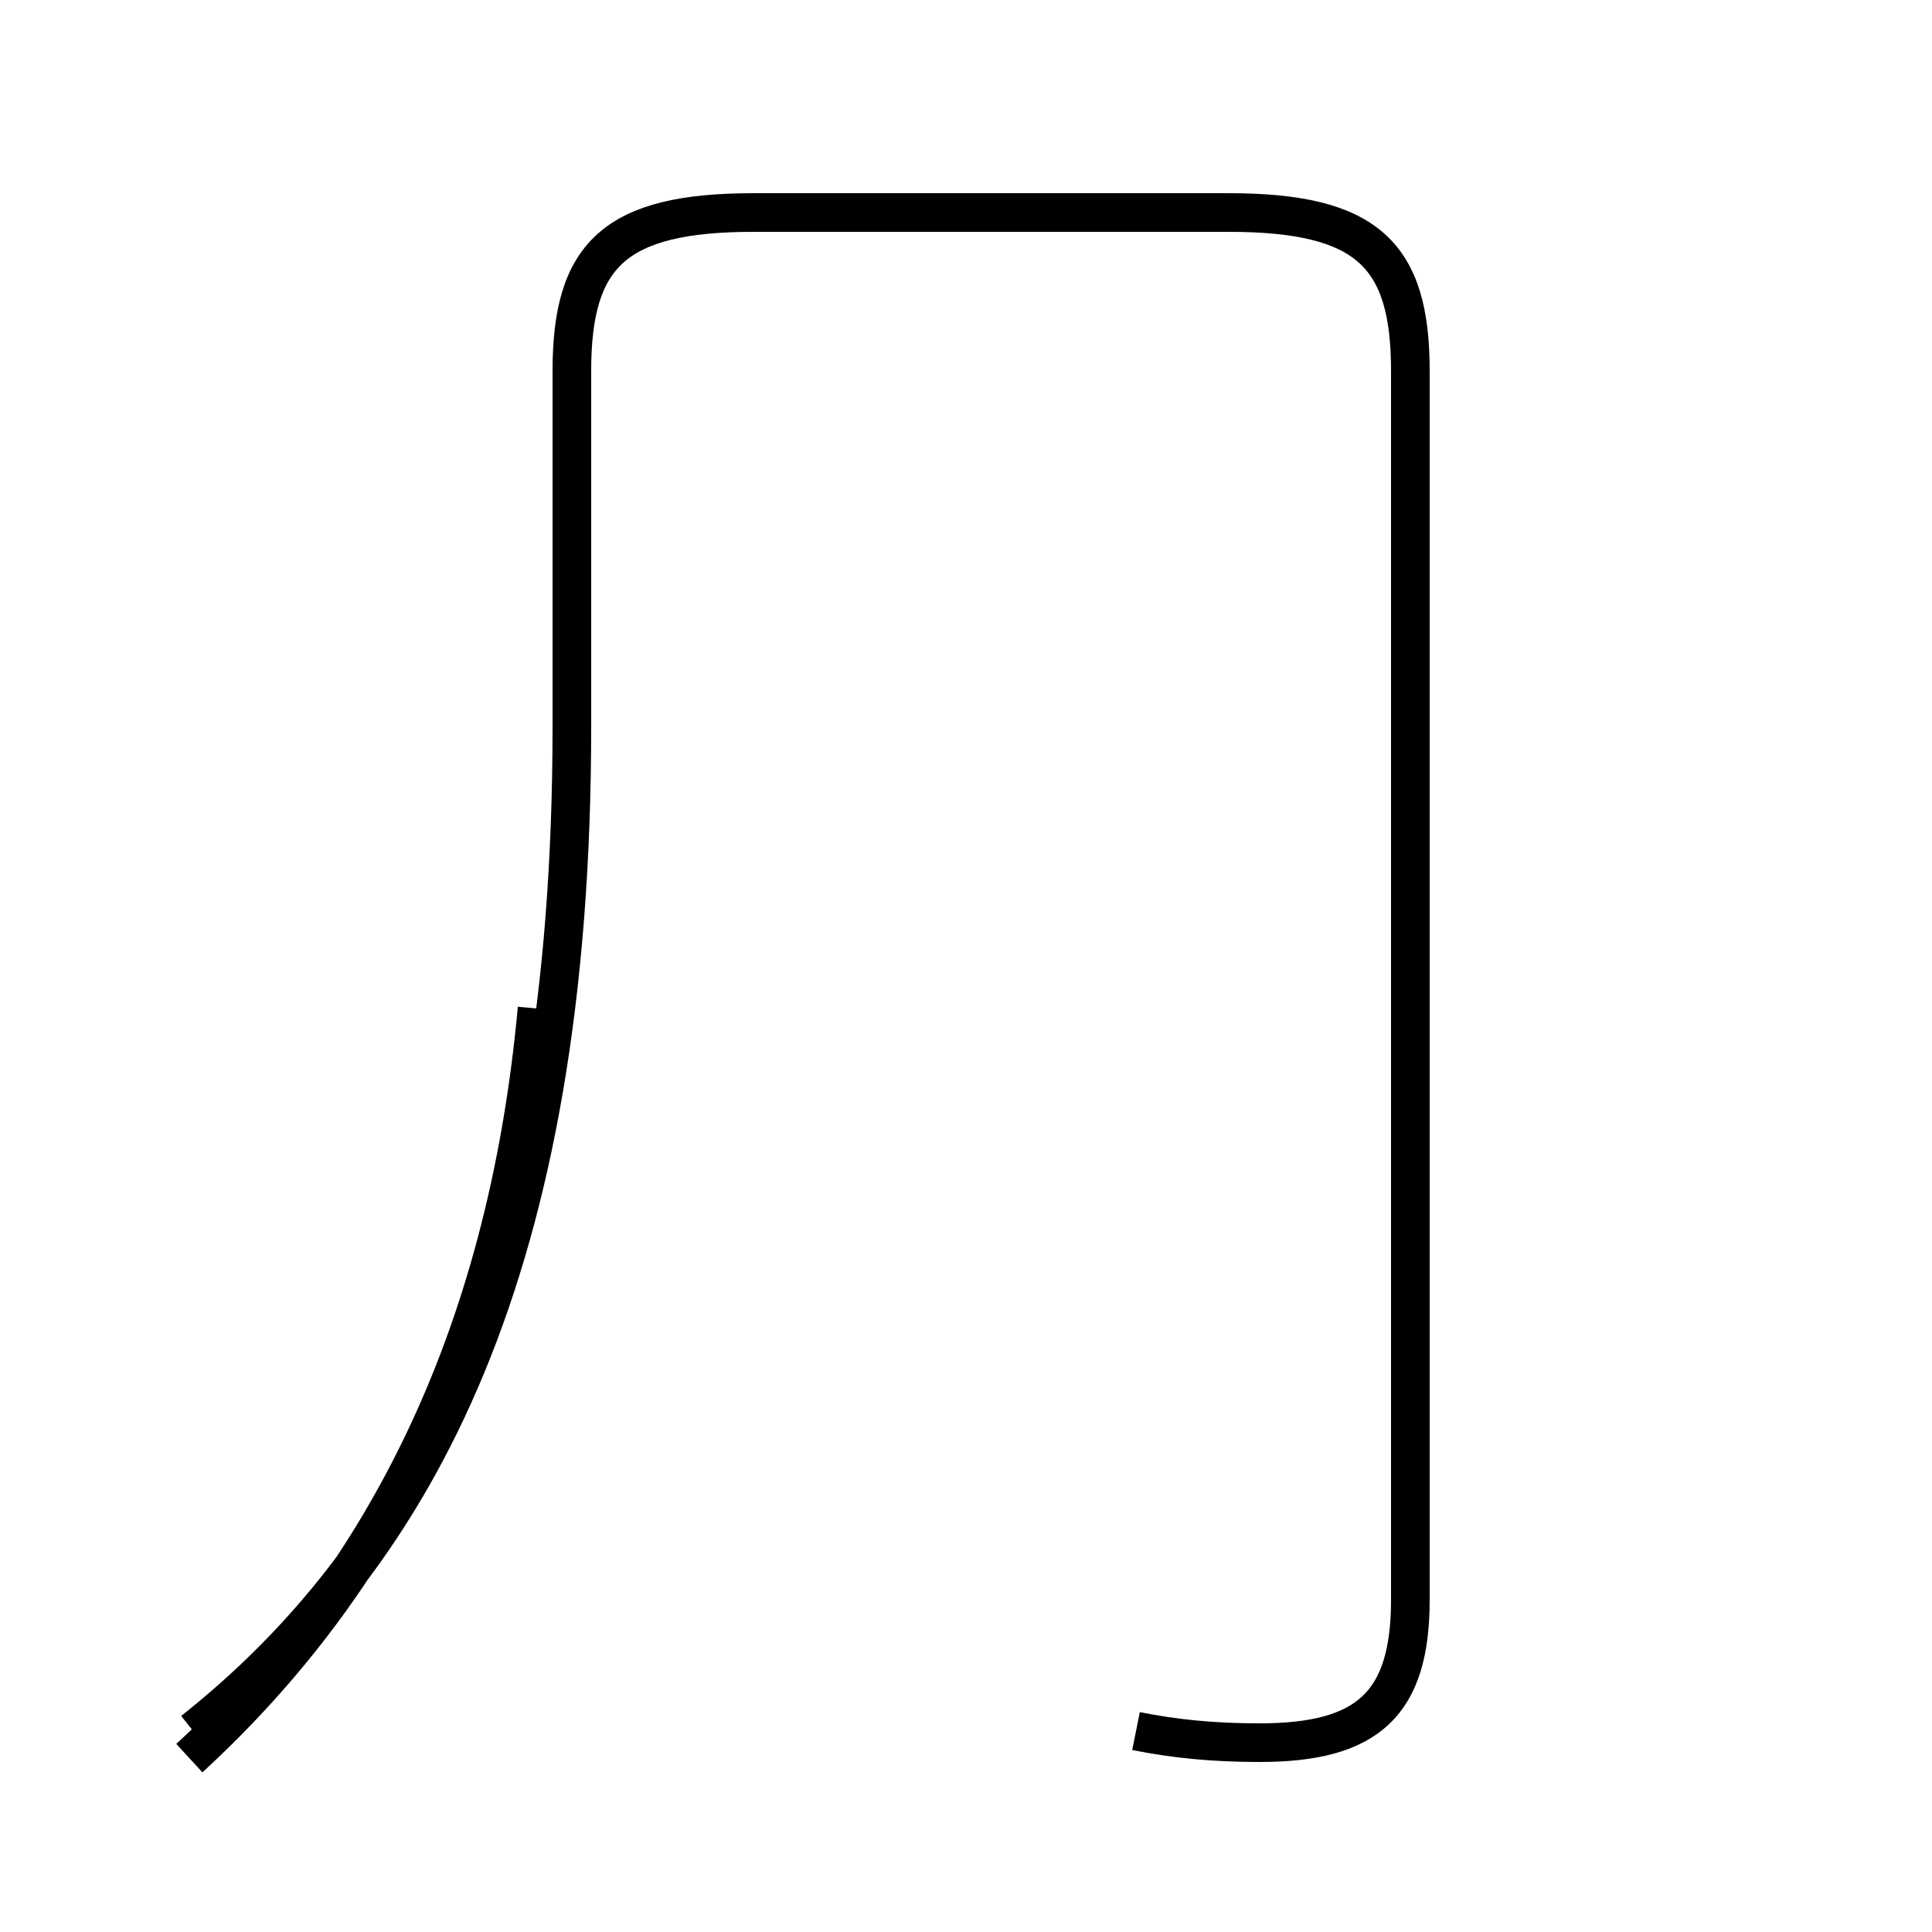 <?xml version='1.0' encoding='utf8'?>
<svg viewBox="0.0 -44.0 50.0 50.0" version="1.1" xmlns="http://www.w3.org/2000/svg">
<rect x="0.0" y="-44.0" width="50.0" height="50.0" fill="#808080" stroke="none"/>
<rect x="-1000" y="-1000" width="2000" height="2000" stroke="white" fill="white"/>
<g style="fill:none; stroke:#000000;  stroke-width:1">
<path d="M 4.9 -1.5 C 9.8 3.0 13.1 9.2 13.9 17.9 M 29.4 -0.8 C 30.4 -1.0 31.4 -1.1 32.6 -1.1 C 35.4 -1.1 36.5 -0.1 36.5 2.6 L 36.5 34.4 C 36.5 37.4 35.4 38.5 31.8 38.5 L 19.5 38.5 C 15.9 38.5 14.8 37.4 14.8 34.4 L 14.8 25.2 C 14.8 11.2 10.8 3.8 5.0 -0.8" transform="scale(1, -1)" />
</g>
</svg>